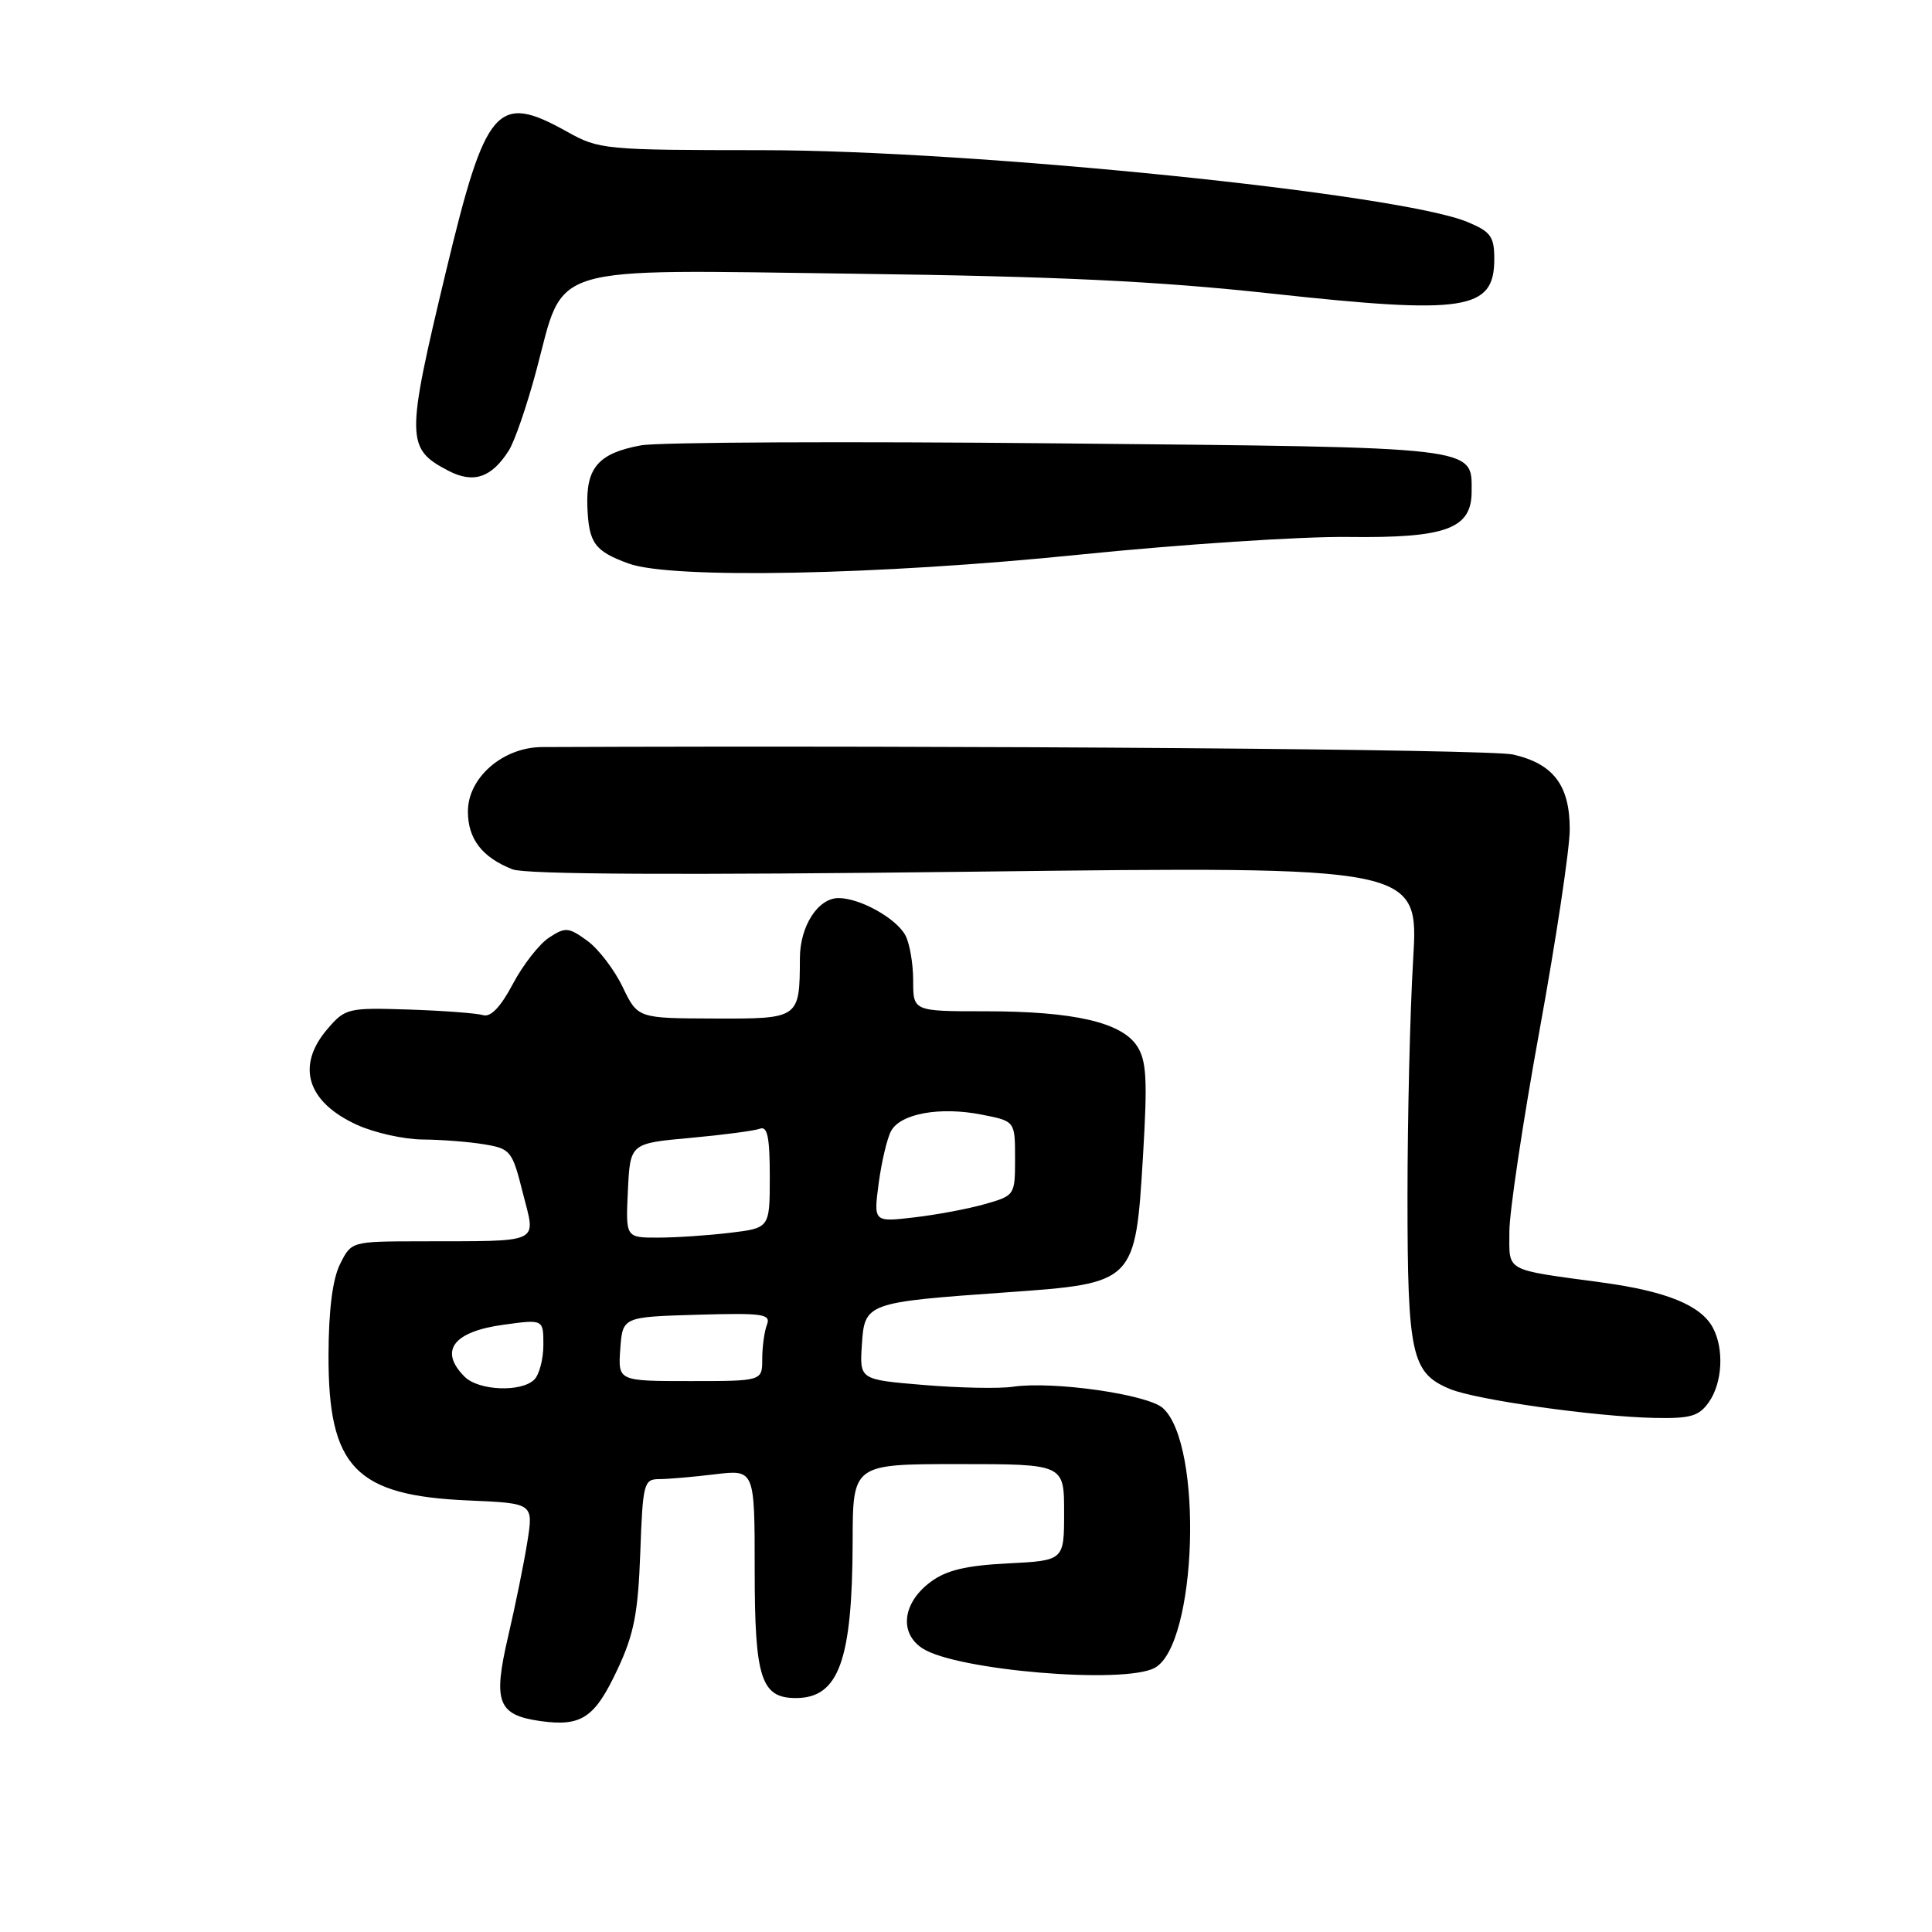 <?xml version="1.0" encoding="UTF-8" standalone="no"?>
<!DOCTYPE svg PUBLIC "-//W3C//DTD SVG 1.1//EN" "http://www.w3.org/Graphics/SVG/1.1/DTD/svg11.dtd" >
<svg xmlns="http://www.w3.org/2000/svg" xmlns:xlink="http://www.w3.org/1999/xlink" version="1.1" viewBox="0 0 256 256">
 <g >
 <path fill="currentColor"
d=" M 81.84 221.16 C 84.01 216.53 84.55 213.73 84.84 205.75 C 85.17 196.54 85.31 196.00 87.34 195.99 C 88.53 195.99 91.86 195.70 94.75 195.35 C 100.00 194.72 100.00 194.72 100.00 208.03 C 100.00 222.38 100.84 225.00 105.46 225.00 C 111.14 225.00 112.94 220.03 112.98 204.25 C 113.00 194.00 113.00 194.00 127.00 194.00 C 141.00 194.00 141.00 194.00 141.00 200.39 C 141.00 206.78 141.00 206.78 133.55 207.16 C 127.98 207.44 125.39 208.06 123.30 209.62 C 119.60 212.37 119.11 216.37 122.22 218.41 C 126.67 221.33 148.89 223.20 152.99 221.01 C 158.62 217.99 159.47 191.45 154.09 186.58 C 152.07 184.76 139.54 182.97 134.22 183.75 C 132.43 184.02 127.12 183.91 122.43 183.52 C 113.90 182.81 113.90 182.81 114.20 178.21 C 114.56 172.63 114.75 172.56 133.41 171.24 C 150.43 170.03 150.44 170.02 151.46 153.06 C 152.06 143.00 151.92 140.53 150.66 138.60 C 148.59 135.45 142.25 134.00 130.56 134.00 C 121.00 134.00 121.00 134.00 121.00 129.93 C 121.00 127.70 120.54 125.00 119.97 123.94 C 118.76 121.68 113.95 119.00 111.11 119.00 C 108.39 119.00 106.00 122.71 105.99 126.97 C 105.96 134.99 105.94 135.00 94.63 134.96 C 84.50 134.93 84.50 134.93 82.50 130.77 C 81.40 128.48 79.29 125.72 77.81 124.65 C 75.33 122.85 74.92 122.82 72.75 124.24 C 71.45 125.09 69.29 127.86 67.95 130.39 C 66.33 133.45 65.01 134.82 64.01 134.51 C 63.18 134.26 58.75 133.92 54.17 133.77 C 46.13 133.51 45.75 133.60 43.42 136.31 C 39.18 141.22 40.66 146.03 47.33 149.06 C 49.62 150.10 53.52 150.97 56.00 150.99 C 58.48 151.01 62.15 151.29 64.16 151.63 C 67.66 152.21 67.88 152.48 69.29 158.12 C 71.01 164.91 72.02 164.44 55.53 164.48 C 46.57 164.50 46.55 164.50 45.06 167.50 C 44.07 169.48 43.55 173.56 43.53 179.50 C 43.48 194.44 47.08 198.18 62.10 198.82 C 70.69 199.19 70.69 199.19 69.87 204.34 C 69.42 207.18 68.27 212.80 67.33 216.84 C 65.30 225.55 65.95 227.25 71.60 228.05 C 77.07 228.81 78.81 227.64 81.84 221.16 Z  M 226.44 185.78 C 228.23 183.23 228.47 178.75 226.97 175.94 C 225.38 172.96 220.82 171.10 212.30 169.94 C 199.20 168.16 200.00 168.60 200.00 163.20 C 200.00 160.58 201.80 148.57 204.00 136.50 C 206.20 124.43 208.00 112.46 208.00 109.89 C 208.00 104.06 205.84 101.21 200.50 99.98 C 197.46 99.28 129.04 98.75 71.83 98.99 C 66.64 99.01 62.00 103.04 62.00 107.52 C 62.00 111.16 63.88 113.61 67.91 115.19 C 69.64 115.87 90.00 115.97 129.25 115.50 C 187.99 114.79 187.99 114.79 187.25 127.15 C 186.84 133.94 186.50 148.10 186.50 158.60 C 186.50 179.55 187.03 181.94 192.13 184.05 C 195.59 185.49 211.34 187.71 219.19 187.88 C 224.02 187.98 225.12 187.66 226.44 185.78 Z  M 142.96 73.50 C 156.41 72.13 172.48 71.07 178.66 71.15 C 191.62 71.31 195.00 70.07 195.00 65.13 C 195.00 59.14 196.33 59.29 140.30 58.75 C 112.14 58.47 87.23 58.59 84.95 59.01 C 79.31 60.04 77.63 61.96 77.83 67.15 C 78.02 71.98 78.78 73.02 83.29 74.67 C 88.97 76.75 116.39 76.21 142.96 73.50 Z  M 67.41 59.71 C 68.19 58.50 69.84 53.69 71.08 49.04 C 74.86 34.83 71.91 35.73 113.30 36.27 C 140.10 36.62 153.27 37.24 168.50 38.90 C 194.21 41.70 198.00 41.11 198.00 34.33 C 198.00 31.35 197.54 30.70 194.46 29.42 C 185.43 25.65 129.15 19.91 101.00 19.90 C 80.07 19.89 79.38 19.82 75.12 17.44 C 65.86 12.27 64.37 13.99 59.11 35.90 C 53.76 58.20 53.77 59.44 59.44 62.39 C 62.74 64.10 65.13 63.30 67.41 59.71 Z  M 61.57 182.43 C 58.13 178.99 60.04 176.44 66.75 175.53 C 72.00 174.81 72.00 174.81 72.00 178.21 C 72.00 180.07 71.46 182.14 70.80 182.80 C 69.09 184.51 63.43 184.28 61.57 182.43 Z  M 82.19 178.75 C 82.50 174.50 82.50 174.50 92.37 174.21 C 101.13 173.96 102.17 174.11 101.62 175.54 C 101.28 176.43 101.00 178.48 101.00 180.08 C 101.00 183.00 101.00 183.00 91.44 183.00 C 81.89 183.00 81.89 183.00 82.19 178.75 Z  M 83.20 157.75 C 83.50 151.50 83.50 151.50 91.45 150.78 C 95.83 150.38 99.99 149.83 100.70 149.56 C 101.69 149.18 102.00 150.71 102.00 155.89 C 102.00 162.72 102.00 162.72 96.75 163.35 C 93.86 163.70 89.57 163.99 87.20 163.99 C 82.90 164.00 82.90 164.00 83.20 157.75 Z  M 116.43 156.79 C 116.81 153.97 117.54 150.85 118.07 149.87 C 119.31 147.55 124.58 146.60 130.11 147.70 C 134.50 148.56 134.50 148.56 134.50 153.49 C 134.50 158.38 134.47 158.42 130.50 159.55 C 128.30 160.18 124.08 160.97 121.13 161.31 C 115.75 161.94 115.75 161.94 116.43 156.79 Z "/>
</g>
</svg>